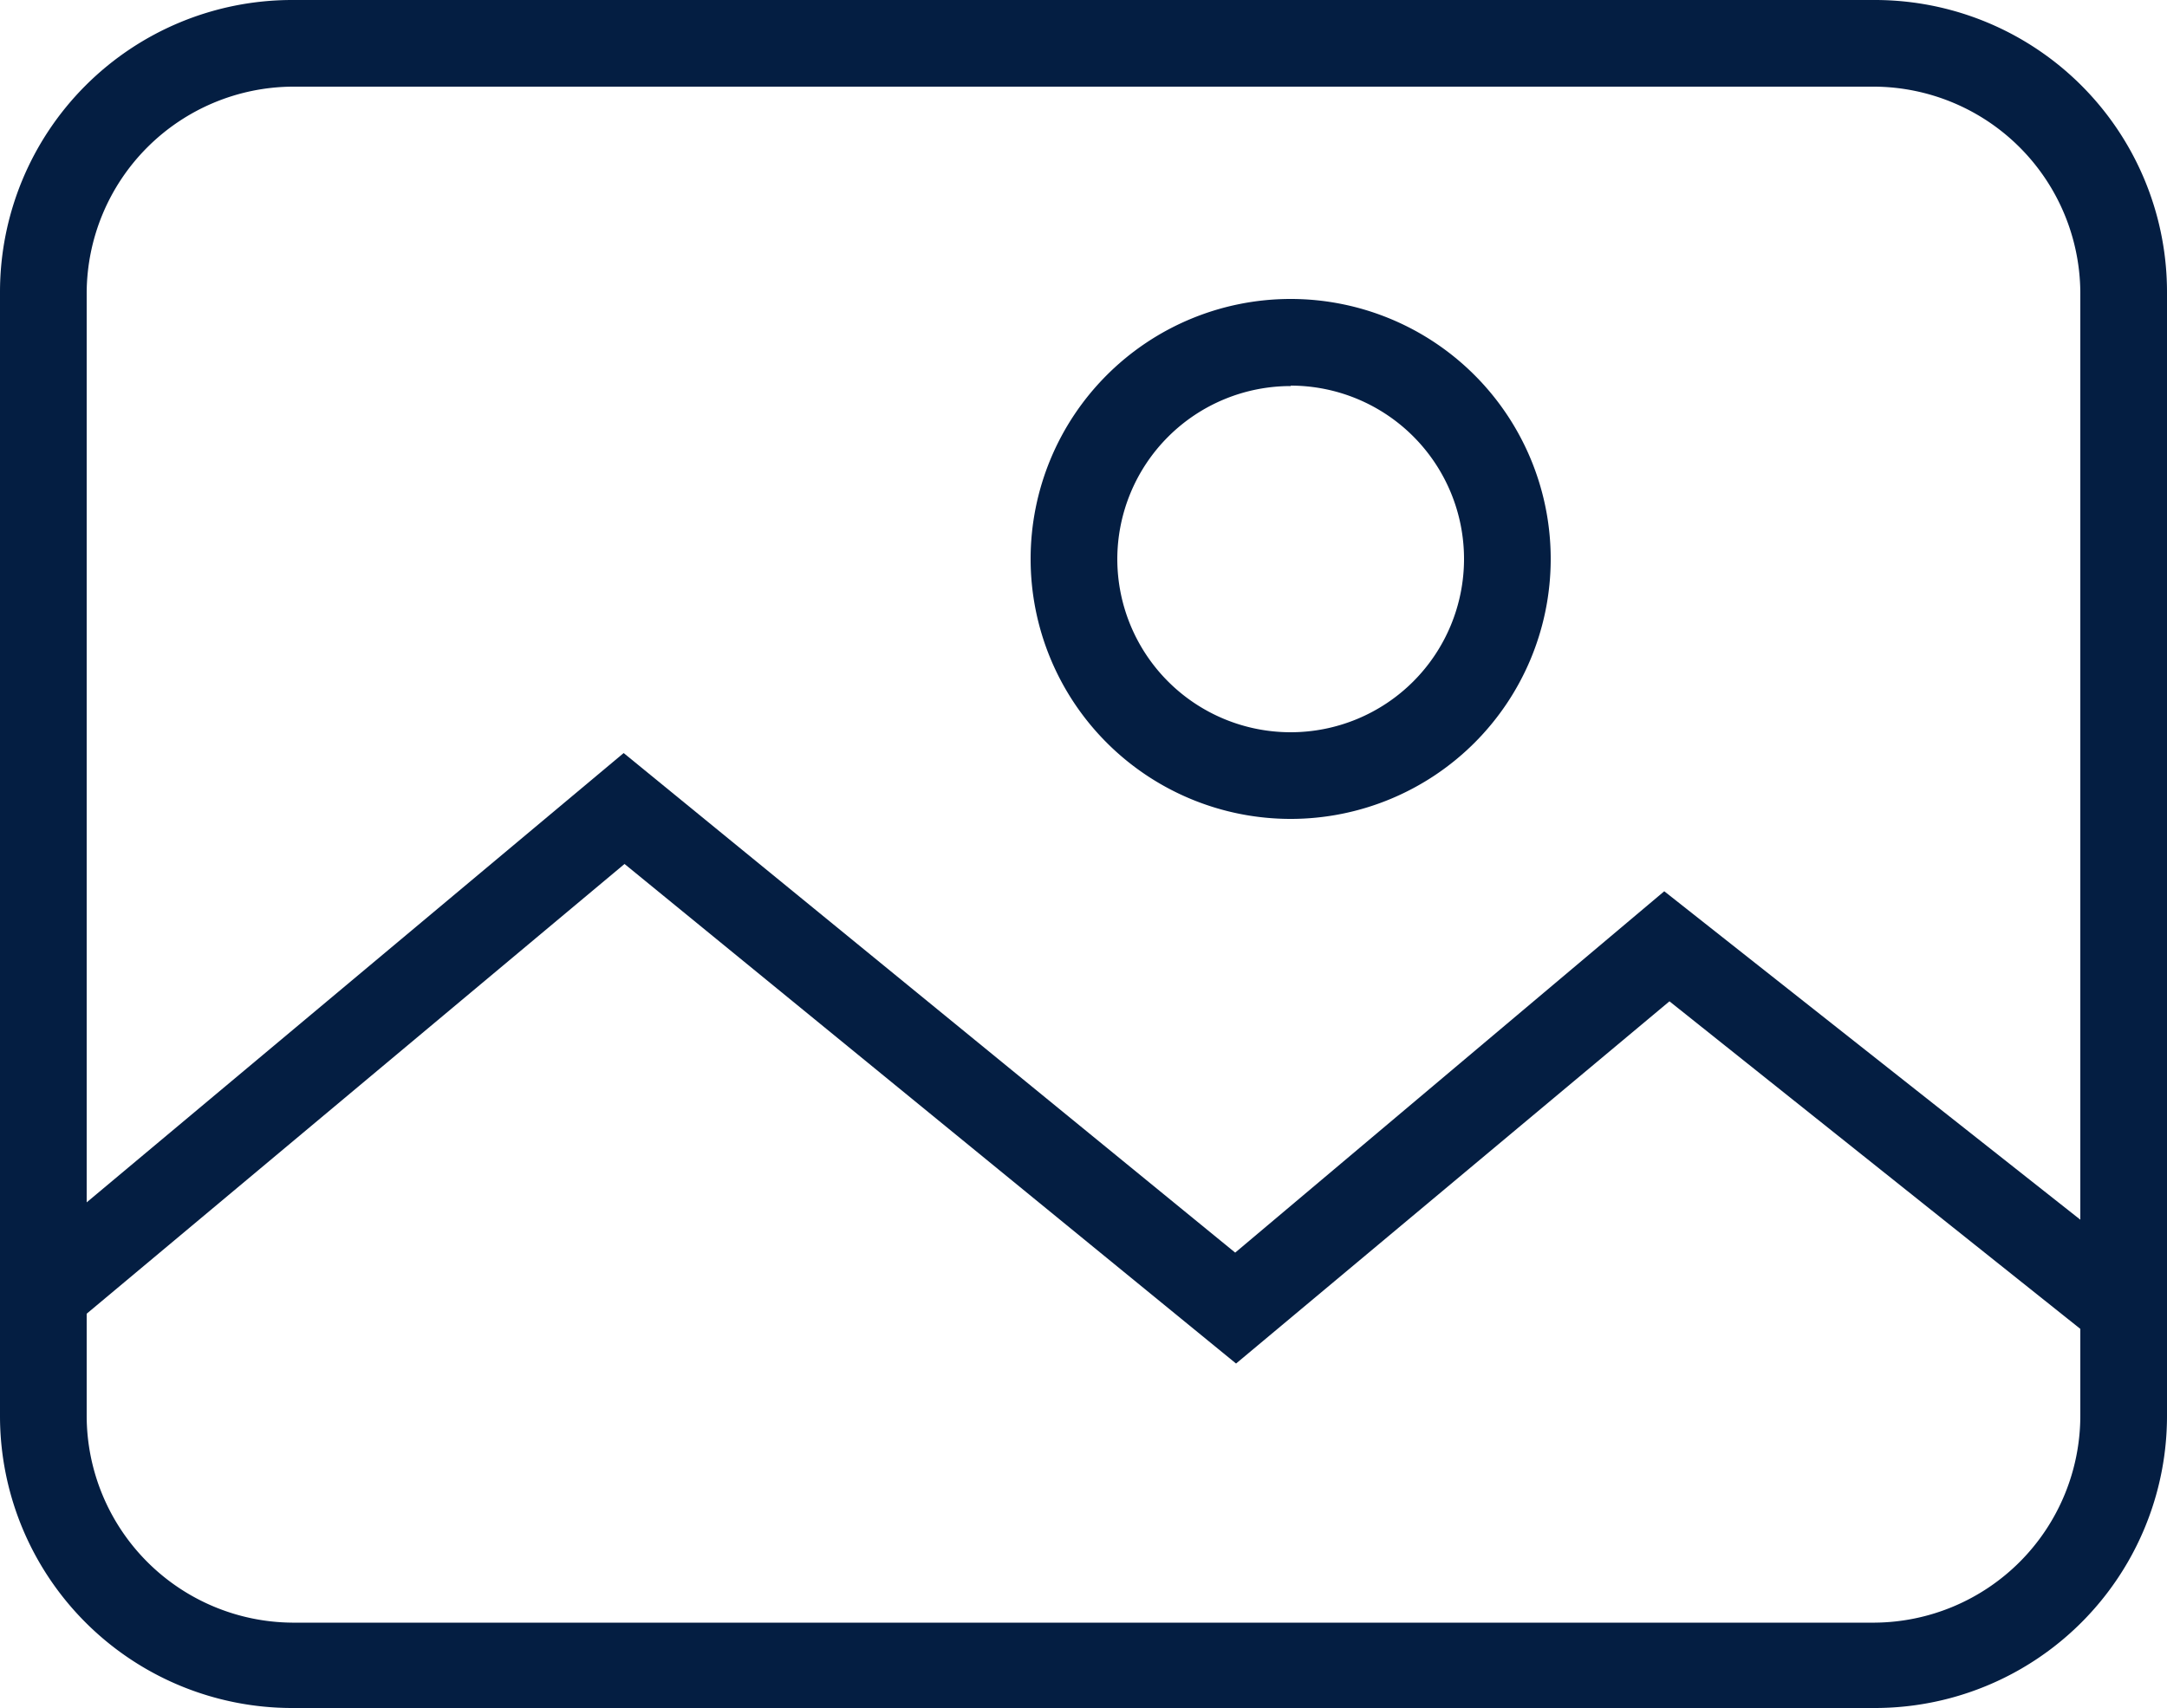 <svg xmlns="http://www.w3.org/2000/svg" viewBox="0 0 50 39.42"><defs><style>.cls-1{fill:#041e42;}</style></defs><g id="Capa_2" data-name="Capa 2"><g id="Capa_1-2" data-name="Capa 1"><path class="cls-1" d="M29.78,18.9a6,6,0,1,0-6-6A6,6,0,0,0,29.78,18.9Zm0-10a4,4,0,1,1-4,4A4,4,0,0,1,29.78,8.91Z"/><path class="cls-1" d="M43.26,0H6.74A6.74,6.74,0,0,0,0,6.74V32.68a6.74,6.74,0,0,0,6.74,6.74H43.26A6.74,6.74,0,0,0,50,32.68V6.74A6.74,6.74,0,0,0,43.26,0ZM6.74,2H43.26A4.78,4.78,0,0,1,48,6.74V28.15l-9.6-7.58L28.5,28.91,14.39,17.38,2,27.75v-21A4.78,4.78,0,0,1,6.74,2ZM43.26,37.45H6.74A4.78,4.78,0,0,1,2,32.68V30.32L14.41,19.94,28.52,31.47l10-8.36L48,30.67v2A4.78,4.78,0,0,1,43.26,37.45Z"/></g></g></svg>